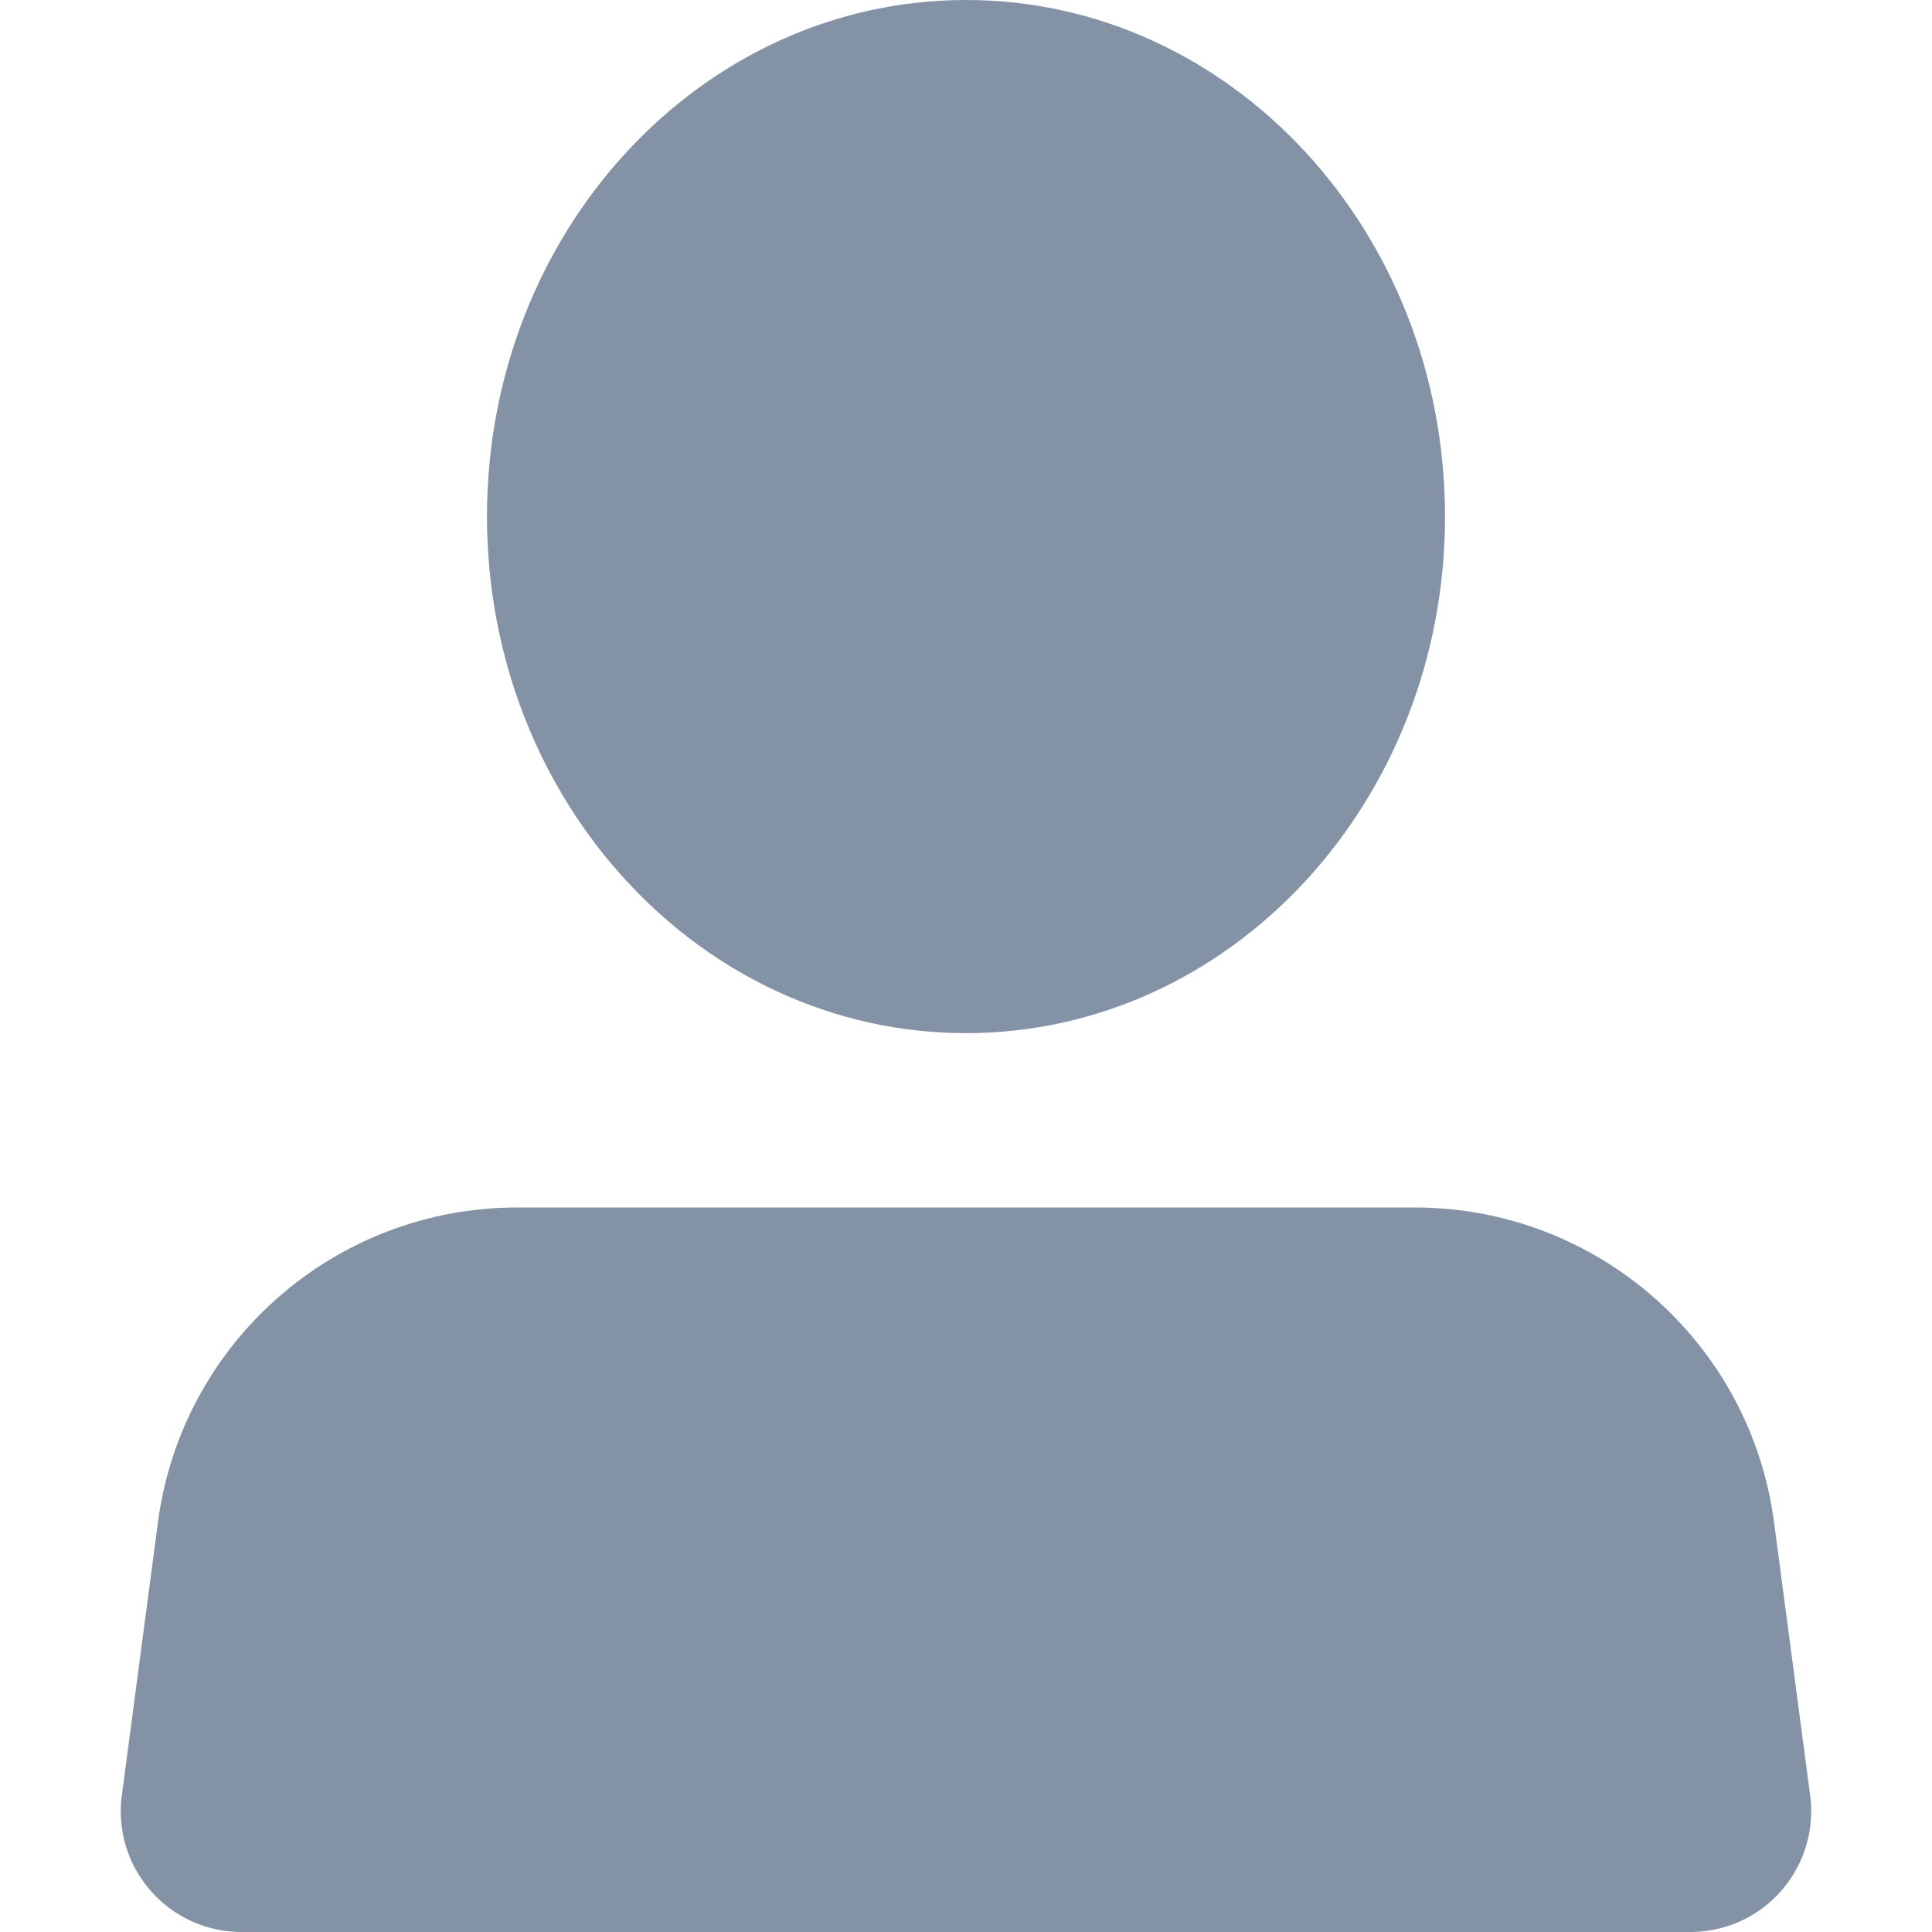 <?xml version="1.0" encoding="UTF-8"?>
<svg width="16px" height="16px" viewBox="0 0 16 16" version="1.1" xmlns="http://www.w3.org/2000/svg" xmlns:xlink="http://www.w3.org/1999/xlink">
    <!-- Generator: Sketch 45.2 (43514) - http://www.bohemiancoding.com/sketch -->
    <title>人员管理_默认</title>
    <desc>Created with Sketch.</desc>
    <defs></defs>
    <g id="1.1_人员管理" stroke="none" stroke-width="1" fill="none" fill-rule="evenodd">
        <g id="Artboard" transform="translate(-227, -189)" fill="#8492A6">
            <path d="M231.282,199 L238.718,199 C240.223,199 241.495,200.115 241.692,201.607 L241.991,203.869 L241.991,203.869 C242.063,204.416 241.678,204.919 241.131,204.991 C241.087,204.997 241.044,205 241,205 L229,205 L229,205 C228.448,205 228,204.552 228,204 C228,203.956 228.003,203.912 228.009,203.869 L228.308,201.607 L228.308,201.607 C228.505,200.115 229.777,199 231.282,199 L231.282,199 Z M235,197.556 C232.809,197.556 231.033,195.64 231.033,193.278 C231.033,190.915 232.809,189 235,189 C237.191,189 238.967,190.915 238.967,193.278 C238.967,195.64 237.191,197.556 235,197.556 Z" id="Combined-Shape"></path>
        </g>
    </g>
</svg>